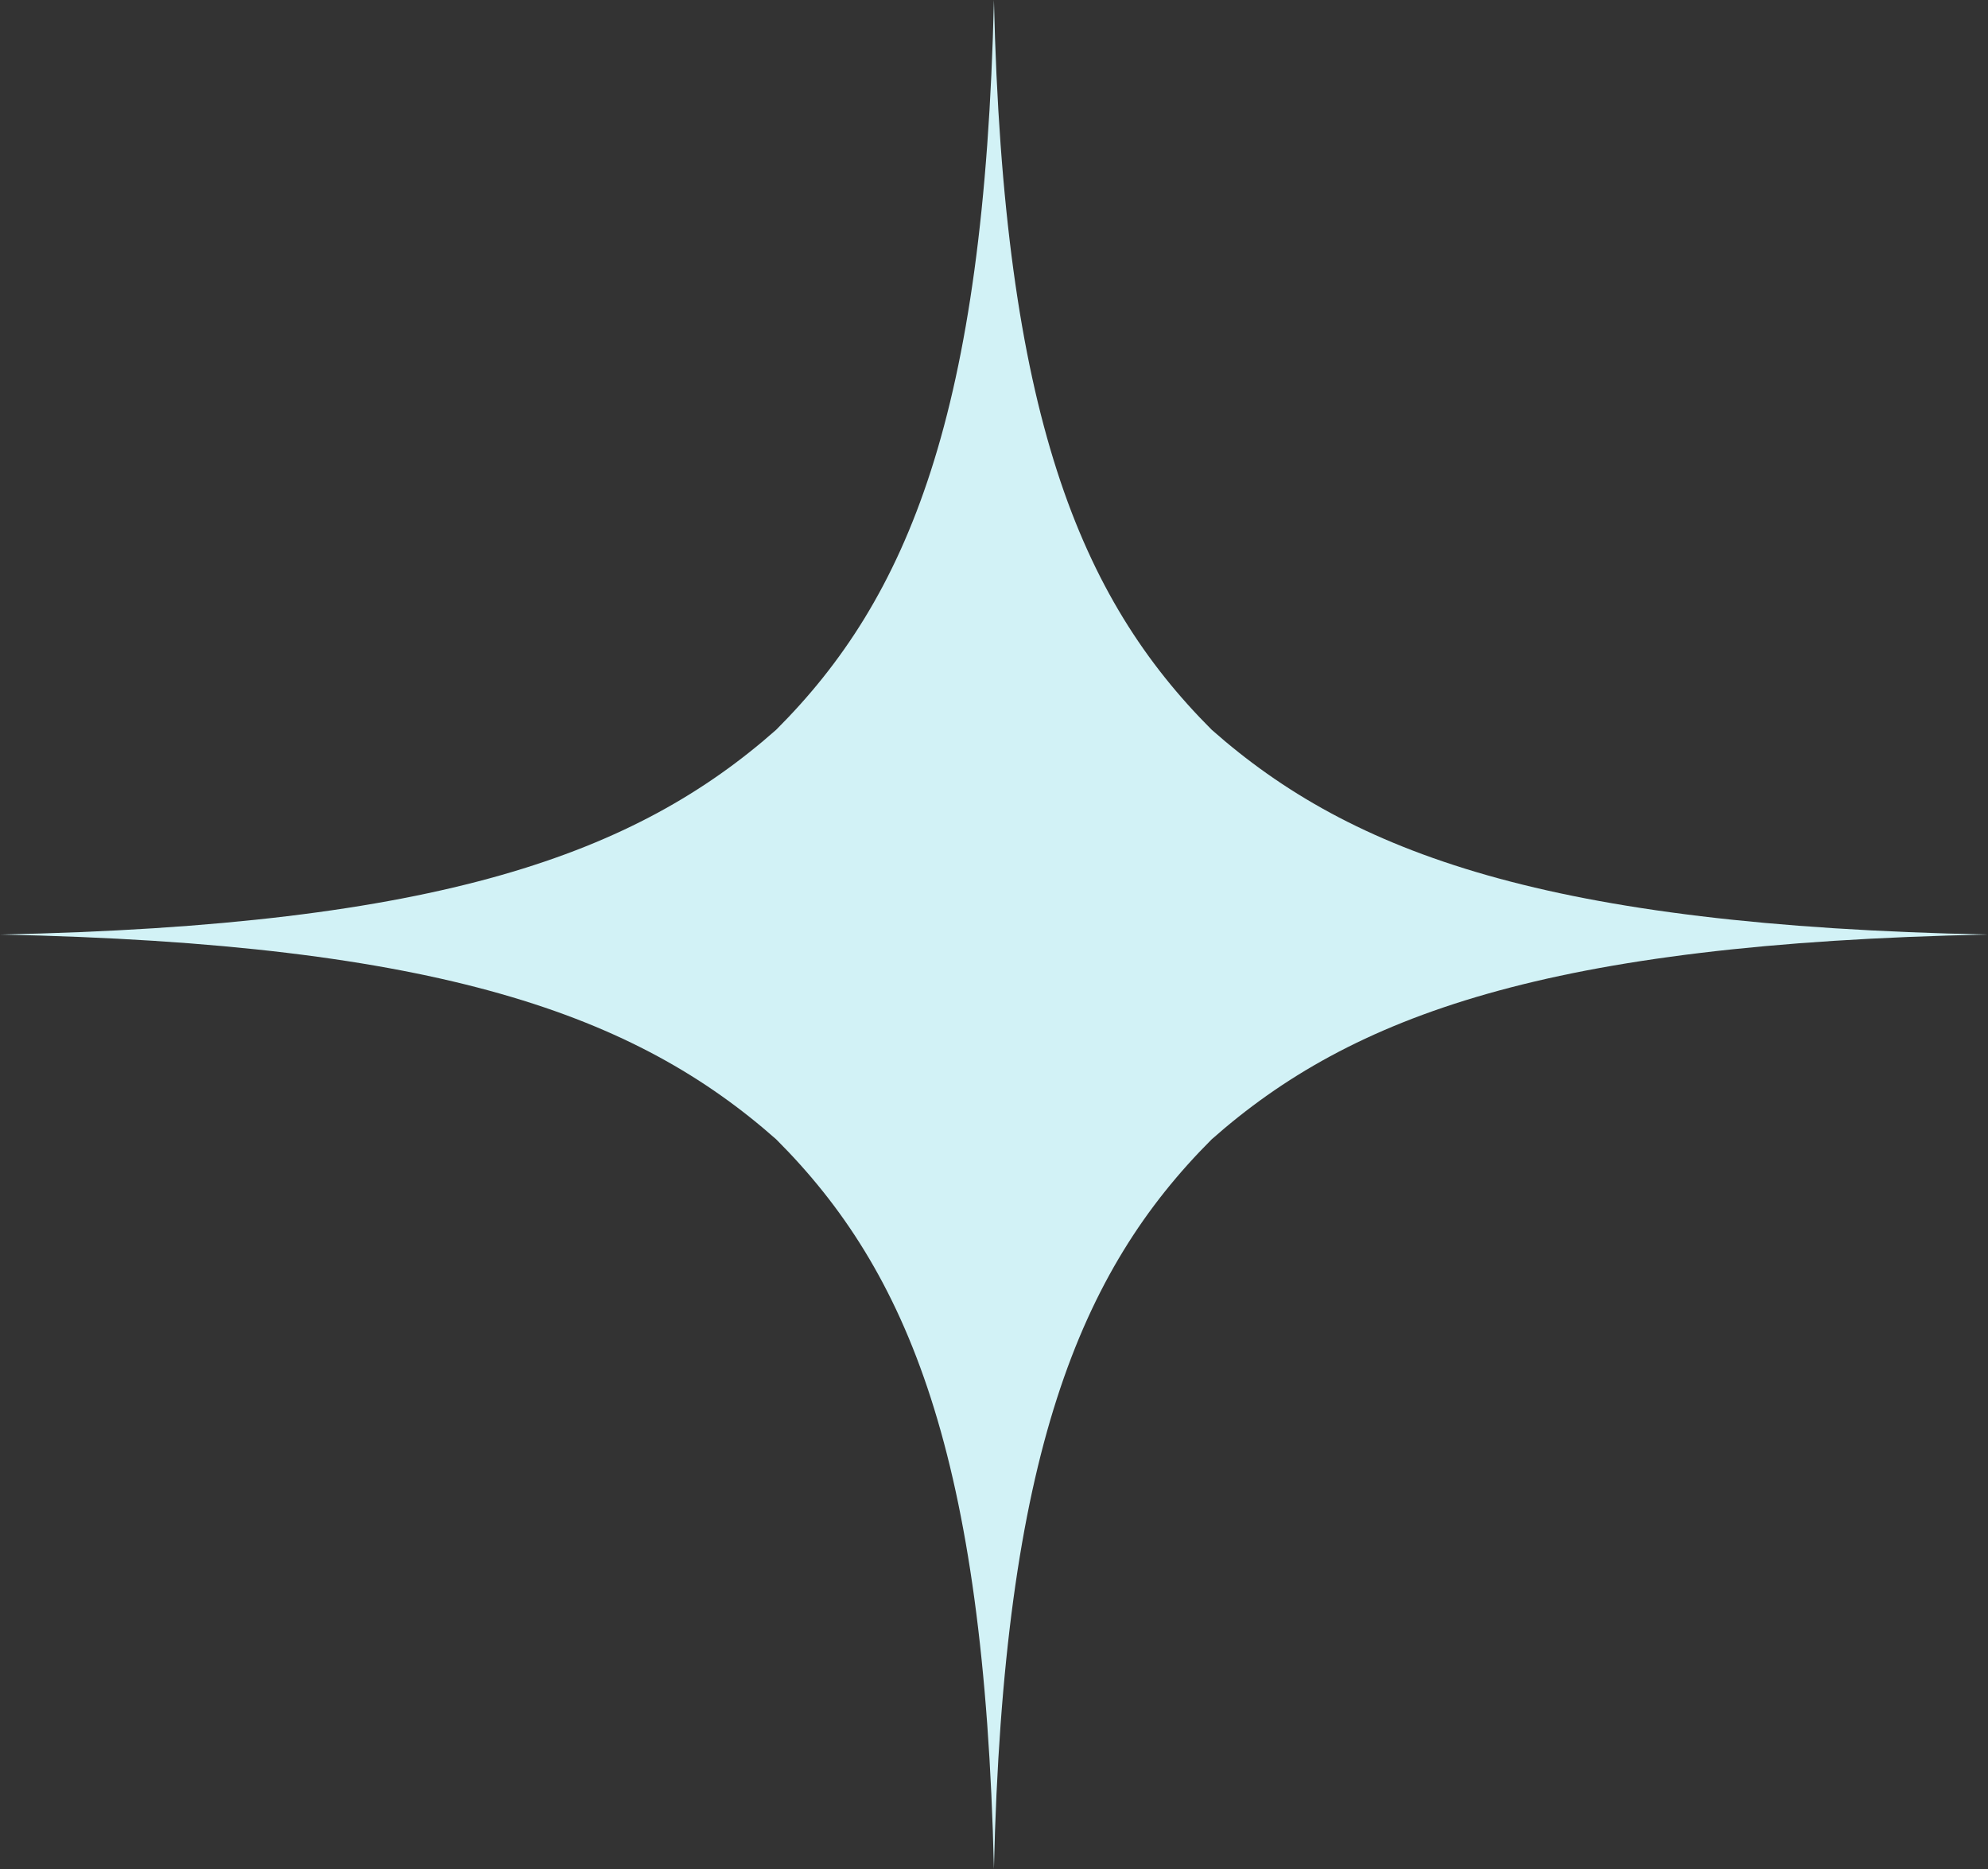 <svg width="50" height="47" viewBox="0 0 50 47" fill="none" xmlns="http://www.w3.org/2000/svg">
<rect x="0" y="0" width="50" height="47" fill="#333333" stroke="none"/>
<g clip-path="url(#clip0_302_528)">
<path d="M49.999 23.501C38.926 23.275 34.003 21.47 30.476 18.352C27.159 15.037 25.238 10.409 24.998 0C24.758 10.409 22.838 15.037 19.521 18.352C15.994 21.47 11.071 23.275 -0.003 23.501C11.071 23.727 15.994 25.532 19.521 28.65C22.838 31.965 24.758 36.593 24.998 47.002C25.238 36.593 27.159 31.965 30.476 28.65C34.003 25.532 38.926 23.727 49.999 23.501Z" fill="#D2F2F6"/>
</g>
<defs>
<clipPath id="clip0_302_528">
<rect width="50" height="47" fill="white"/>
</clipPath>
</defs>
</svg>
